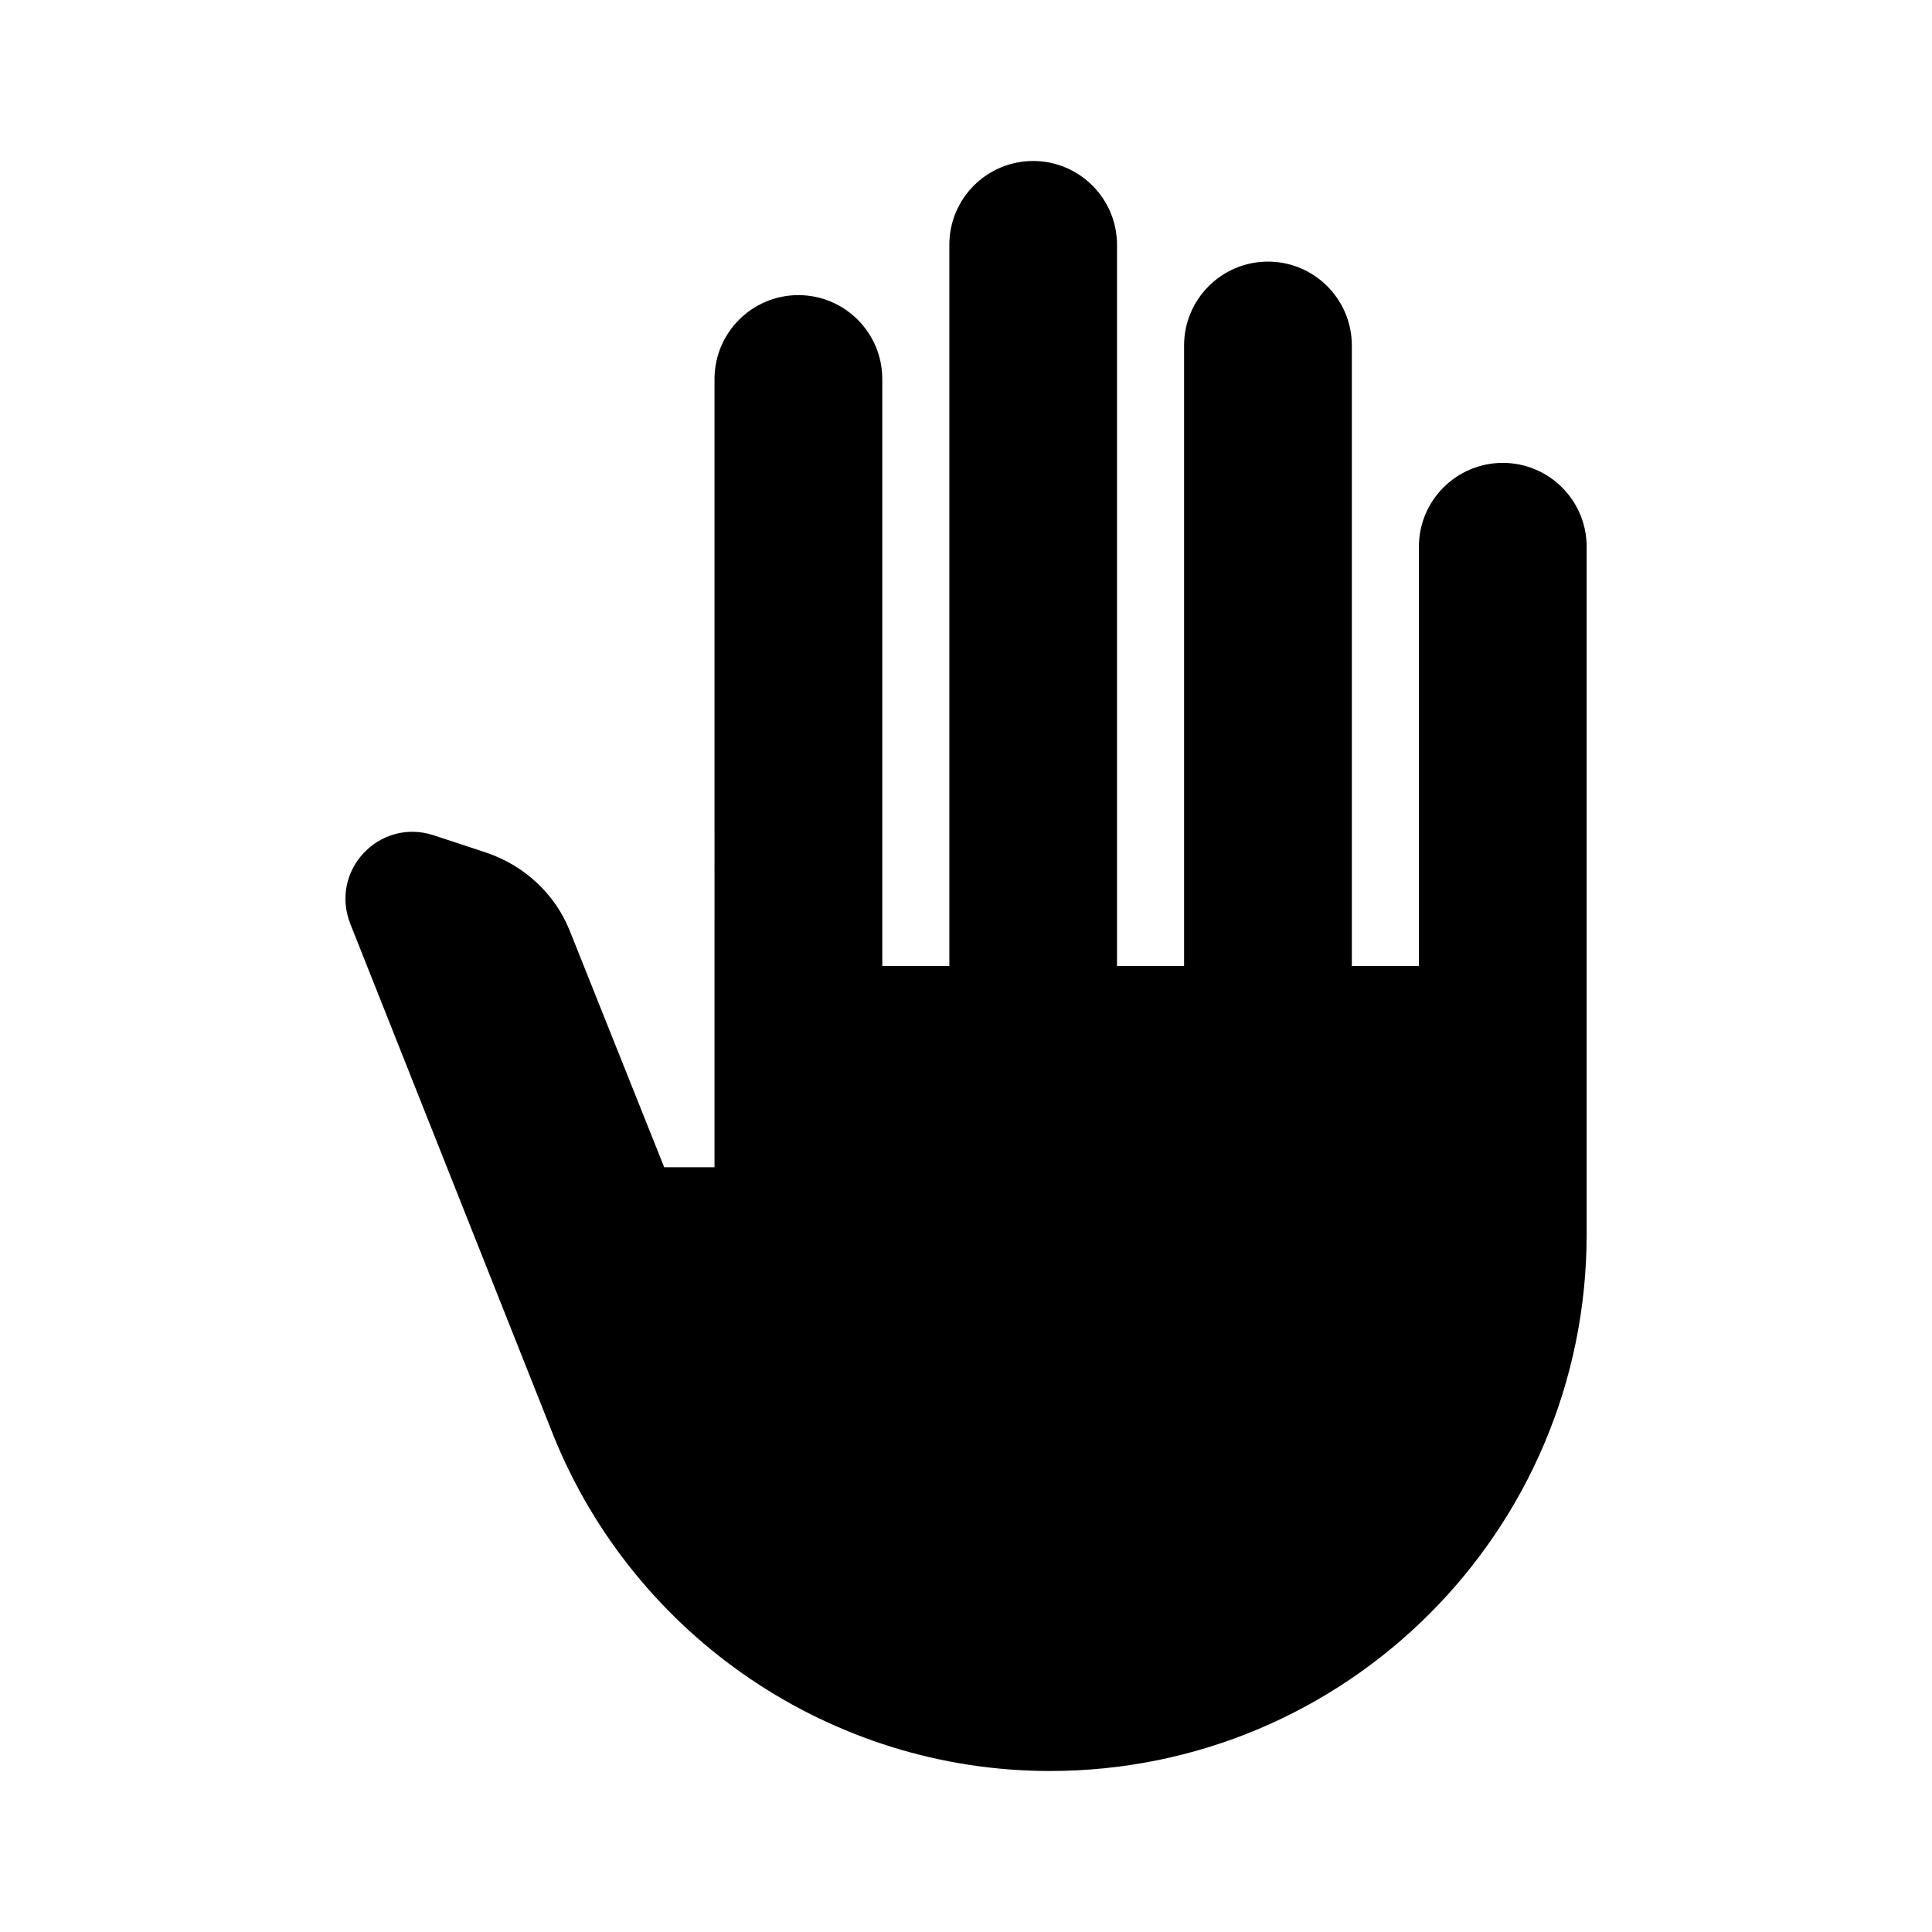 <?xml version="1.0" encoding="UTF-8"?><!DOCTYPE svg PUBLIC "-//W3C//DTD SVG 1.1//EN" "http://www.w3.org/Graphics/SVG/1.1/DTD/svg11.dtd"><svg xmlns="http://www.w3.org/2000/svg" xmlns:xlink="http://www.w3.org/1999/xlink" version="1.1" width="24" height="24" viewBox="0 0 24 24"><path d="M13.042,22c-2.717,0-5.158-1.667-6.167-4.167l-2.524-6.358c-0.258-0.658,0.358-1.317,1.033-1.1l0.658,0.217
	c0.467,0.158,0.85,0.508,1.034,0.966L8.251,14.5h0.625V4.708c0-0.575,0.467-1.042,1.042-1.042s1.042,0.467,1.042,1.042V12h0.833
	V3.042C11.792,2.467,12.259,2,12.834,2s1.042,0.467,1.042,1.042V12h0.833V4.292c0-0.575,0.467-1.042,1.042-1.042
	s1.042,0.467,1.042,1.042V12h0.833V6.792c0-0.575,0.467-1.042,1.042-1.042s1.042,0.467,1.042,1.042v8.542
	C19.709,19.017,16.726,22,13.042,22z"/>
</svg>